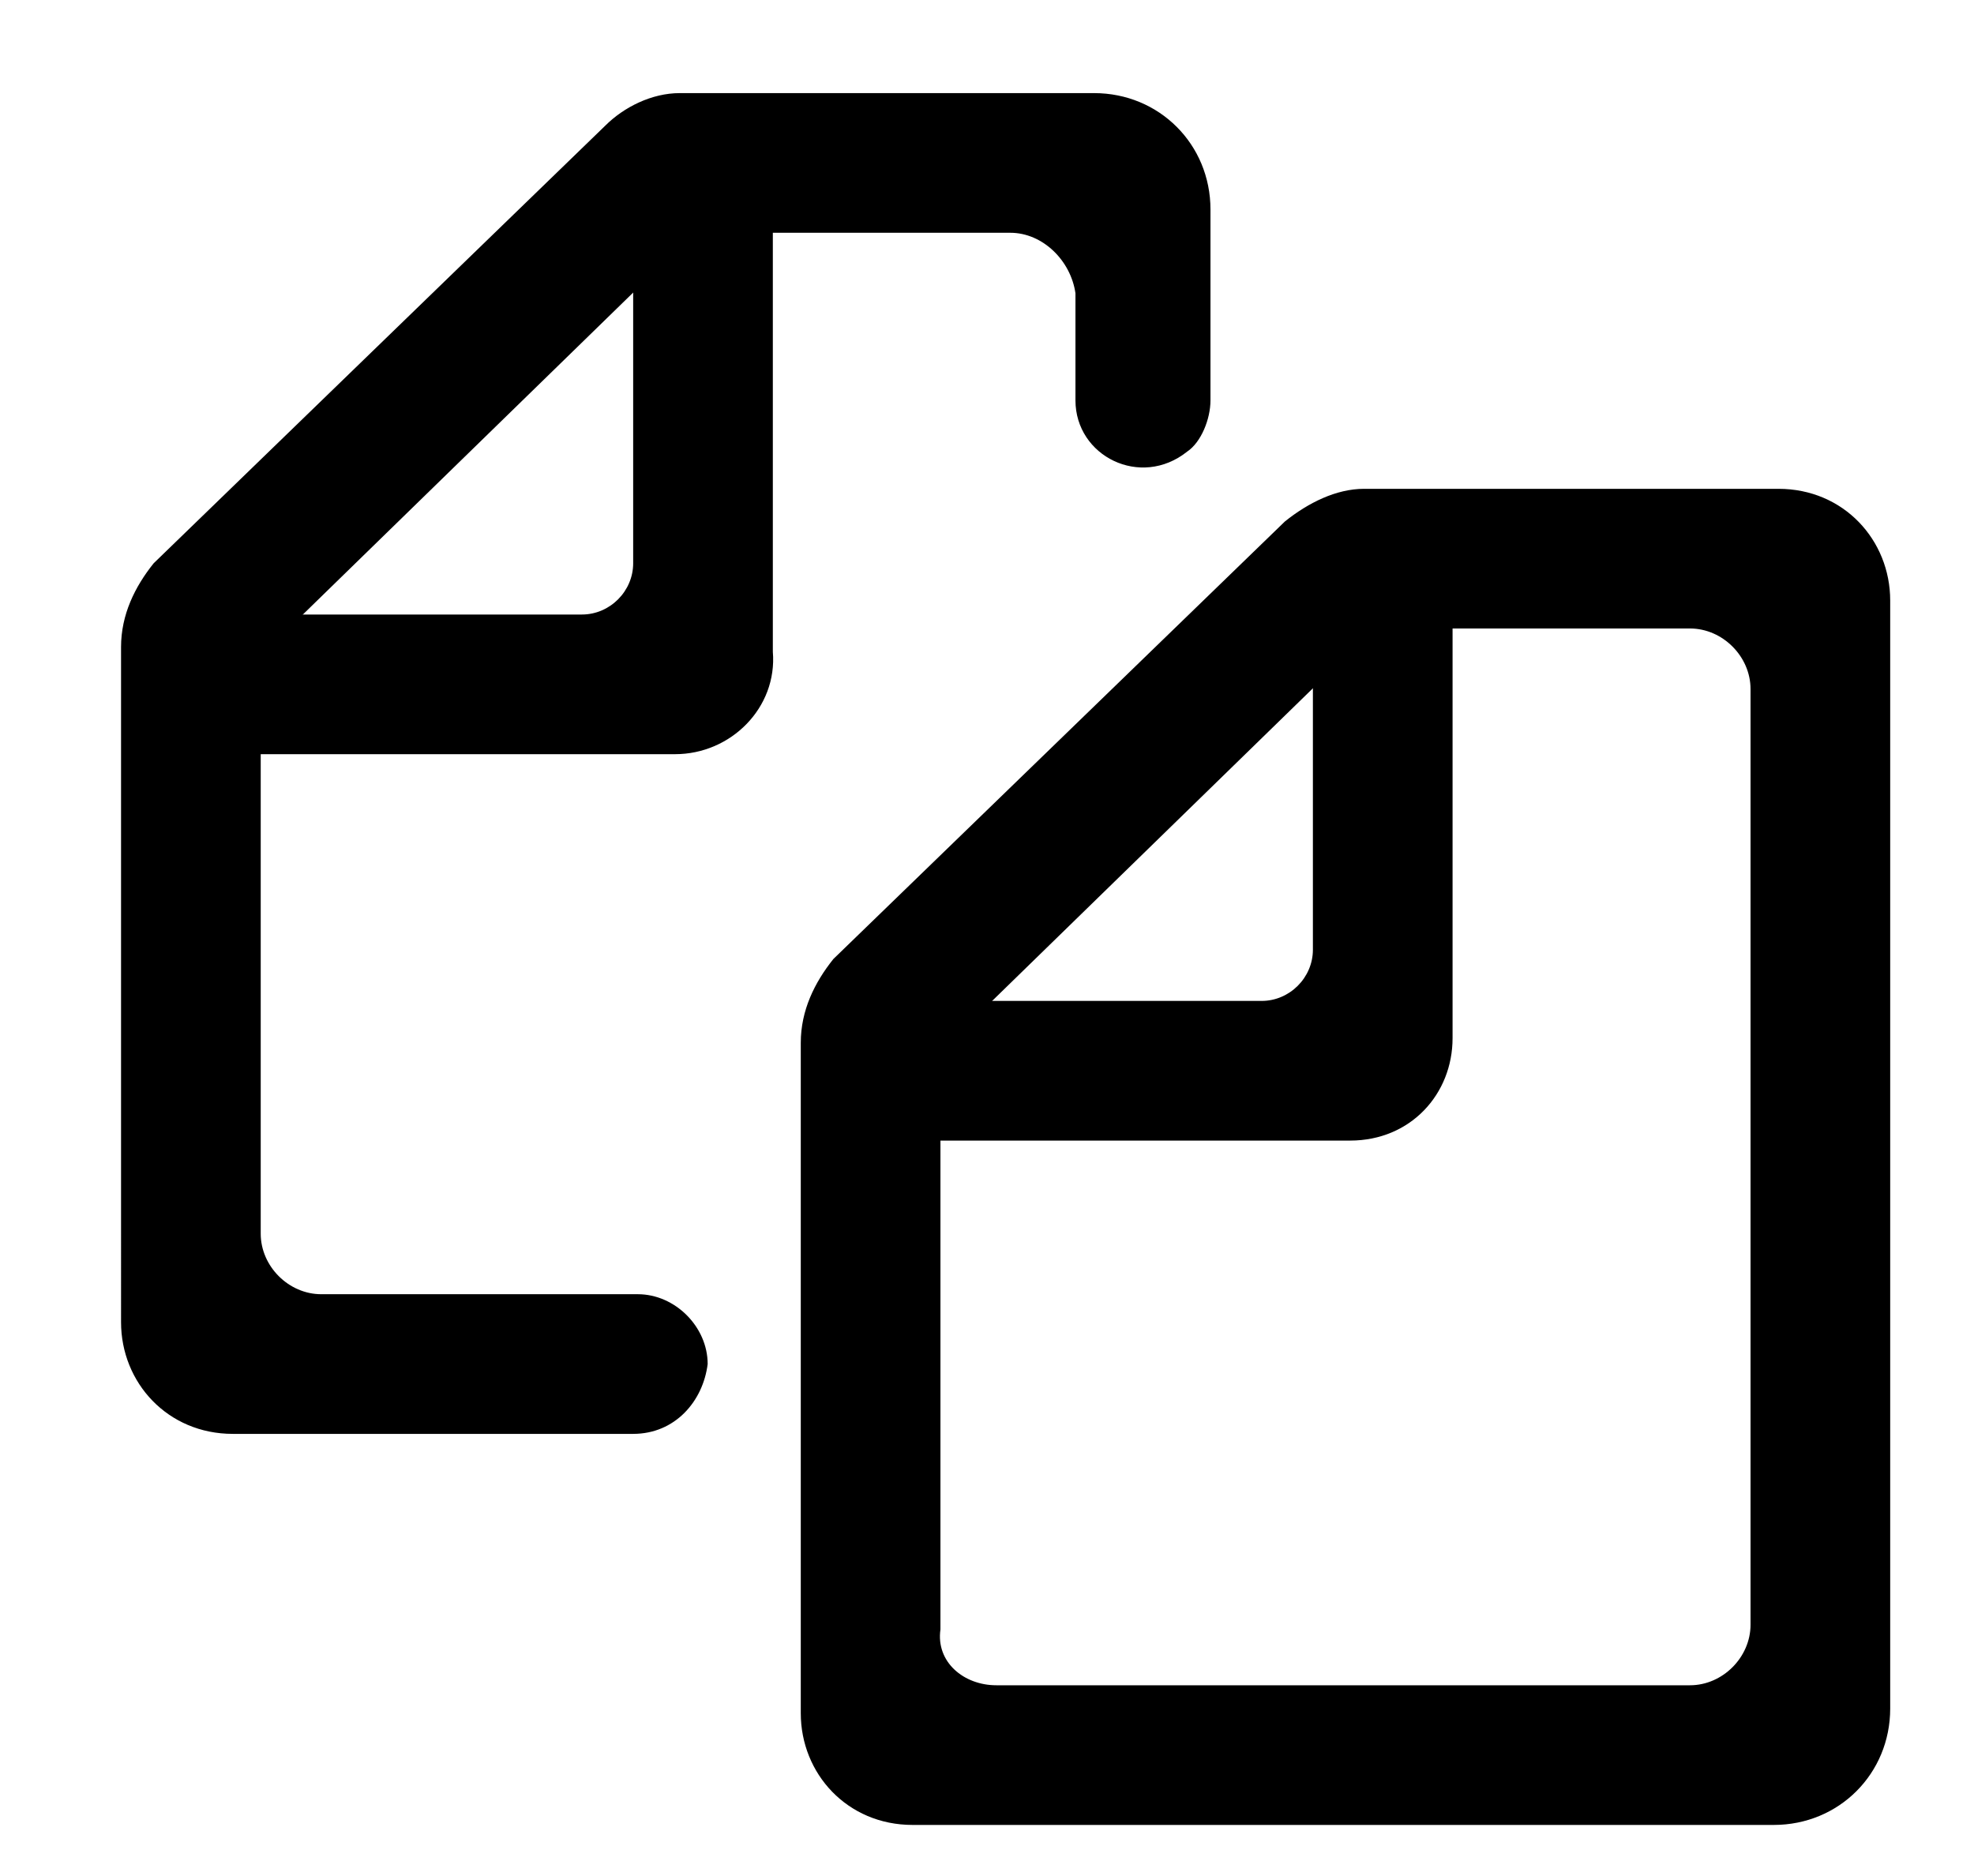 <?xml version="1.0" encoding="utf-8"?>
<!-- Generator: Adobe Illustrator 21.1.0, SVG Export Plug-In . SVG Version: 6.00 Build 0)  -->
<svg version="1.1" id="Layer_1" xmlns="http://www.w3.org/2000/svg" xmlns:xlink="http://www.w3.org/1999/xlink" x="0px" y="0px"
	 viewBox="0 0 42.4 40.3" style="enable-background:new 0 0 42.4 40.3;" xml:space="preserve">
<g>
	<path d="M13.6,30.8H5c-1.4,0-2.4-1.1-2.4-2.4V13.9c0-0.7,0.3-1.3,0.7-1.8l9.7-9.4C13.4,2.3,14,2,14.6,2h8.9C24.9,2,26,3.1,26,4.5
		v4.1c0,0.4-0.2,0.9-0.5,1.1l0,0c-1,0.8-2.4,0.1-2.4-1.1l0-2.3C23,5.6,22.4,5,21.7,5h-5.8c-0.6,0-1.3,0.3-1.7,0.7l-7.9,7.7
		c-0.5,0.5-0.7,1.1-0.7,1.8v11.3c0,0.7,0.6,1.3,1.3,1.3h6.8c0.8,0,1.5,0.7,1.5,1.5v0C15.1,30.1,14.5,30.8,13.6,30.8z"/>
	<path d="M14.5,16.2H4.9v-3h7.6c0.6,0,1.1-0.5,1.1-1.1V4.7h3V14C16.7,15.2,15.7,16.2,14.5,16.2z"/>
</g>
<title>fnf_home_icon</title>
<g>
	<path d="M38.1,39.2H19.6c-1.4,0-2.4-1.1-2.4-2.4V22.4c0-0.7,0.3-1.3,0.7-1.8l9.7-9.4c0.5-0.4,1.1-0.7,1.7-0.7h8.9
		c1.4,0,2.4,1.1,2.4,2.4v23.8C40.6,38.1,39.5,39.2,38.1,39.2z M21.4,36.2h14.9c0.7,0,1.3-0.6,1.3-1.3V14.8c0-0.7-0.6-1.3-1.3-1.3
		h-5.8c-0.6,0-1.3,0.3-1.7,0.7l-7.9,7.7c-0.5,0.5-0.7,1.1-0.7,1.8V35C20.1,35.7,20.7,36.2,21.4,36.2z"/>
	<path d="M29,24.5h-9.5v-3h7.6c0.6,0,1.1-0.5,1.1-1.1V13h3v9.3C31.2,23.5,30.3,24.5,29,24.5z"/>
</g>
</svg>
